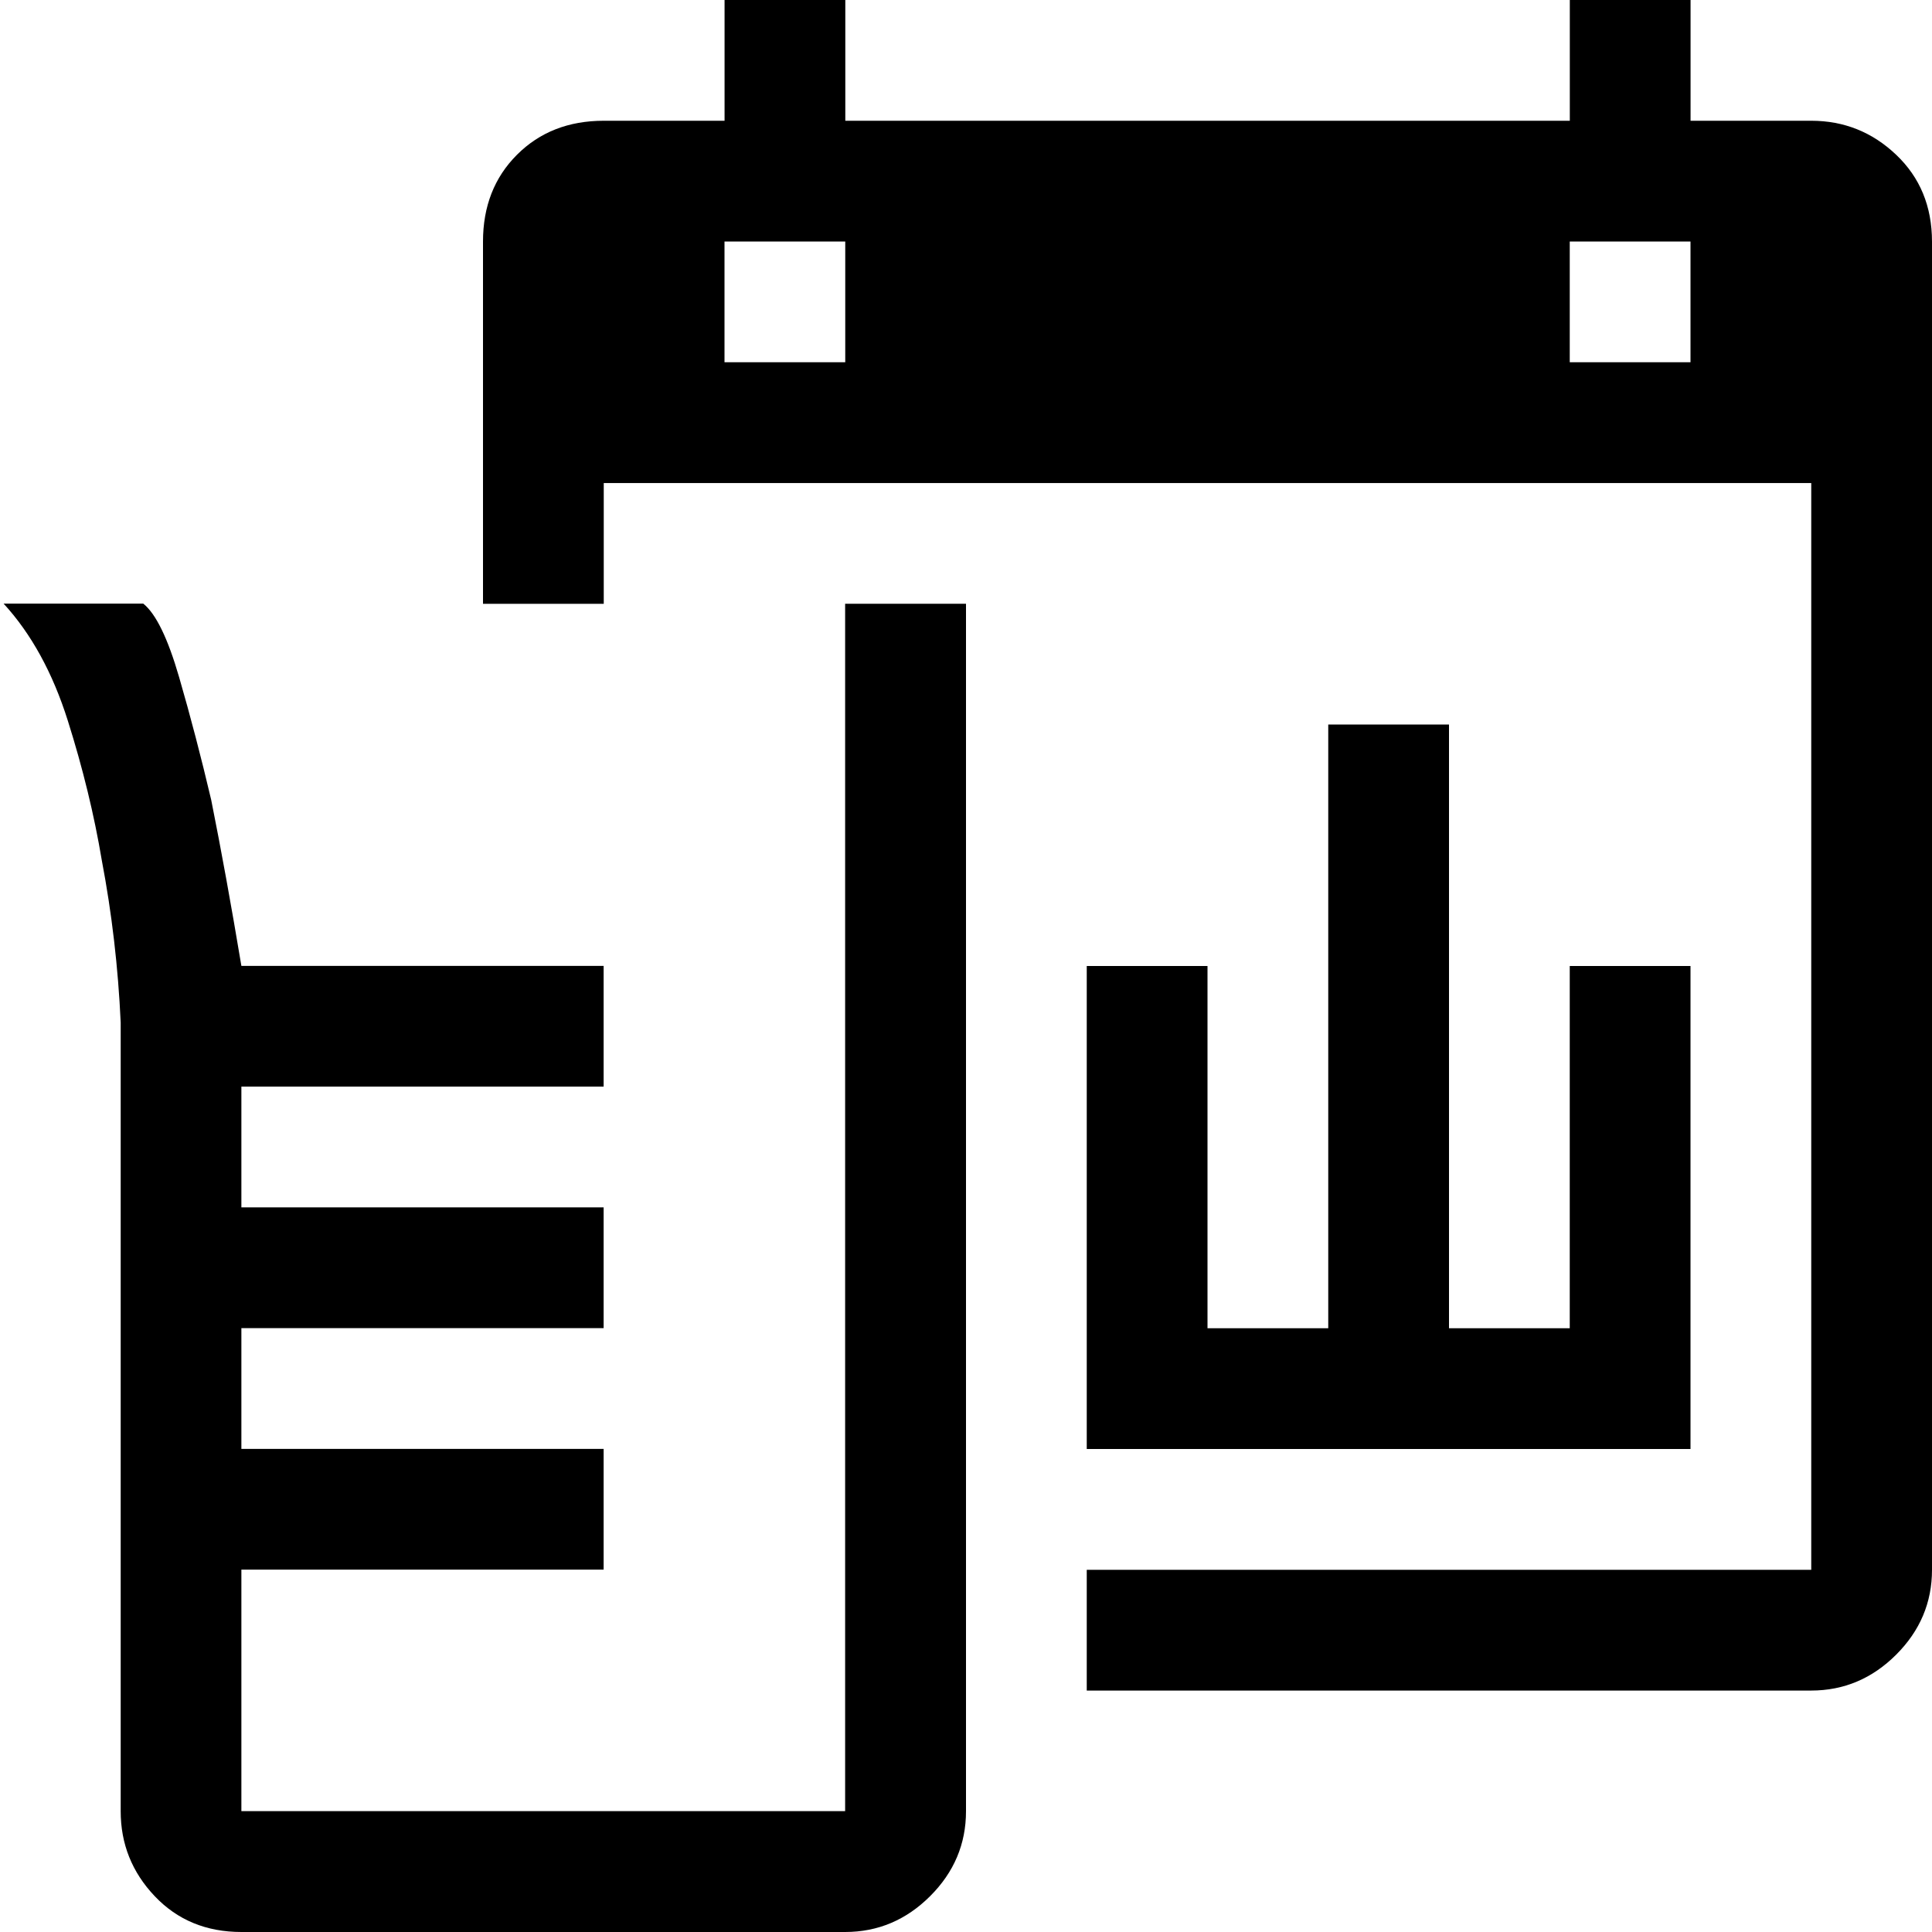 <!-- Generated by IcoMoon.io -->
<svg version="1.1" xmlns="http://www.w3.org/2000/svg" width="32" height="32" viewBox="0 0 32 32">
<title>uniE14F</title>
<path d="M14 10h2v20q0 0.813-0.594 1.406t-1.406 0.594h-10q-0.875 0-1.438-0.594t-0.563-1.406v-13.063q-0.063-1.375-0.313-2.688-0.188-1.125-0.563-2.313t-1.063-1.938h2.313q0.313 0.25 0.594 1.219t0.531 2.031q0.25 1.25 0.5 2.75h6v2h-6v2h6v2h-6v2h6v2h-6v4h10v-20zM30 2q0.813 0 1.406 0.563t0.594 1.438v22q0 0.813-0.594 1.406t-1.406 0.594h-12v-2h12v-18h-20v2h-2v-6q0-0.875 0.563-1.438t1.438-0.563h2v-2h2v2h12v-2h2v2h2zM14 4h-2v2h2v-2zM28 4h-2v2h2v-2zM20 16v6h2v-10h2v10h2v-6h2v8h-10v-8h2z"></path>
</svg>
